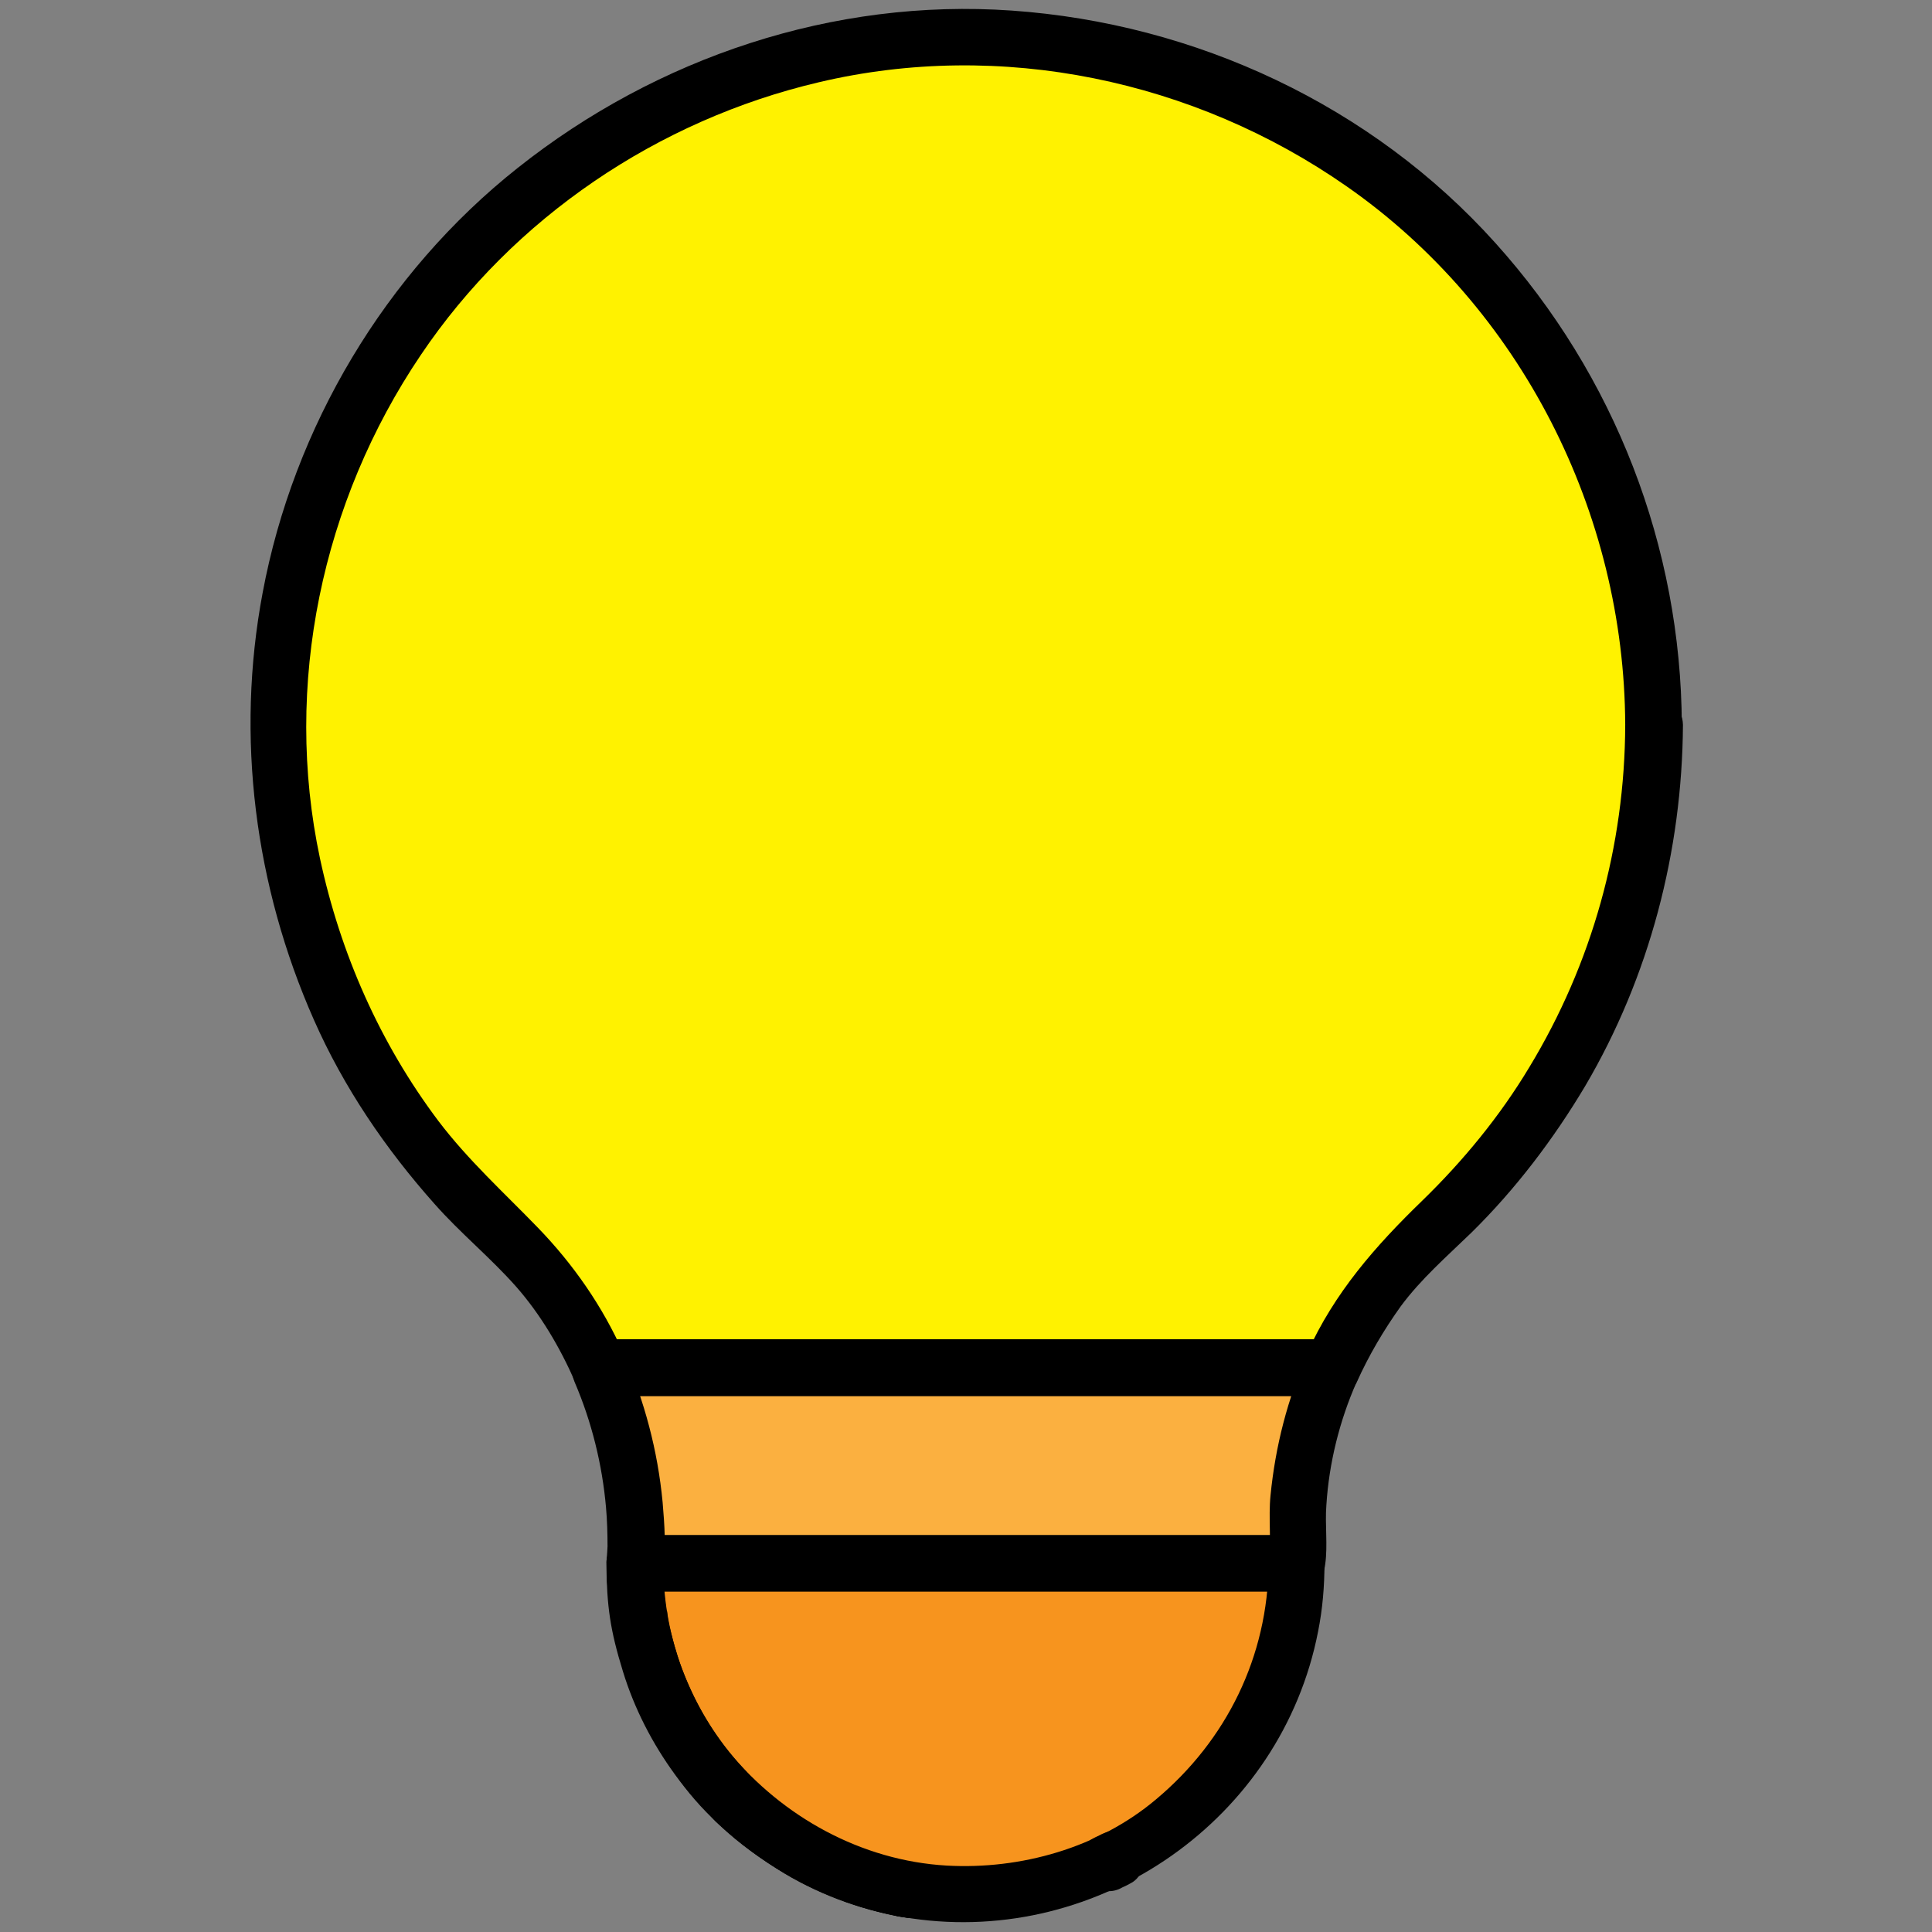 <?xml version="1.0" ?><!DOCTYPE svg  PUBLIC '-//W3C//DTD SVG 1.0//EN'  'http://www.w3.org/TR/2001/REC-SVG-20010904/DTD/svg10.dtd'><svg enable-background="new 0 0 512 512" id="Layer_1" version="1.0" viewBox="0 0 512 512" xml:space="preserve" xmlns="http://www.w3.org/2000/svg" xmlns:xlink="http://www.w3.org/1999/xlink"><rect x="0" y="0" width="512" height="512" fill="#808080" stroke="none"/><g><g><g><path d="M160.9,418.9c0.1,1.4,0.2,2.8,0.4,4.2c0.4,1.3,1,2.4,1.9,3.3c1.4,1.4,3.3,2.2,5.3,2.2s3.9-0.8,5.3-2.2     c1.3-1.3,2.4-3.4,2.2-5.3c-0.1-0.7-0.1-1.5-0.2-2.2c-0.1-2-0.7-3.8-2.2-5.3c-1.4-1.4-3.3-2.2-5.3-2.2s-3.9,0.8-5.3,2.2     C161.8,415,160.8,417,160.9,418.9c0,0.7,0.1,1.5,0.2,2.2c4.9-0.7,9.8-1.3,14.7-2c0,0,0-0.1,0-0.1c0.1,0.7,0.2,1.3,0.3,2     c-0.1-0.7-0.1-1.4-0.1-2.1c-0.1-2-0.7-3.9-2.2-5.3c-1.4-1.4-3.3-2.2-5.3-2.2C164.5,411.4,160.7,414.8,160.9,418.9z"/><path d="M192.1,484.8c12.8,11.5,28.3,19.5,45.2,22.8c9.4,1.9,13.5-12.5,4-14.5c-14.3-3-27.5-9.3-38.6-19     C195.4,467.9,184.8,478.5,192.1,484.8c13,11.3,28.3,19.3,45.2,22.8c1.3-4.8,2.7-9.6,4-14.5c-14.4-2.9-27.6-9.2-38.6-19     C195.5,467.8,184.8,478.4,192.1,484.8z"/><path d="M190.6,483.5c0.1,0.1,0.2,0.2,0.3,0.3c0.5,0.4,1,0.8,1.5,1.2c1.2,0.7,2.4,1,3.8,1c2,0,3.9-0.8,5.3-2.2     c1.4-1.4,2.2-3.3,2.2-5.3c0-1.9-0.8-4-2.2-5.3c-0.4-0.4-0.8-0.7-1.2-1.1c-1.5-1.4-3.3-2.2-5.3-2.2c-2,0-3.9,0.8-5.3,2.2     c-2.9,2.9-2.9,7.8,0,10.6C190,483,190.3,483.2,190.6,483.5c1.5,1.4,3.3,2.2,5.3,2.2c2,0,3.9-0.8,5.3-2.2c2.8-2.8,3-7.8,0-10.6     c-0.3-0.3-0.6-0.6-0.9-0.8c-3.5,3.5-7.1,7.1-10.6,10.6c0.4,0.4,0.8,0.7,1.2,1.1c3.5-3.5,7.1-7.1,10.6-10.6     c-0.1-0.1-0.2-0.2-0.3-0.3c-2.9-2.8-7.7-2.9-10.6,0C187.8,475.8,187.7,480.7,190.6,483.5z"/><path d="M237.8,507.8c0.9,0.2,1.8,0.3,2.7,0.4c1.4,0,2.6-0.3,3.8-1c1.7-1,2.9-2.6,3.4-4.5c0.5-1.9,0.3-4-0.8-5.8     c-0.4-0.5-0.8-1-1.2-1.5c-0.9-0.9-2-1.6-3.3-1.9c-0.2,0-0.4-0.1-0.7-0.1c-2-0.4-4-0.3-5.8,0.8c-1.7,1-2.9,2.6-3.4,4.5     c-0.5,1.9-0.3,4,0.8,5.8C234.2,505.9,235.9,507.4,237.8,507.8c0.2,0,0.4,0.1,0.7,0.1c0.7-4.9,1.3-9.8,2-14.7c-0.1,0-0.1,0-0.2,0     c0.7,0.1,1.3,0.2,2,0.3c-0.2,0-0.3-0.1-0.5-0.1c-2-0.5-4-0.3-5.8,0.8c-1.7,1-2.9,2.6-3.4,4.5     C231.5,502.4,233.8,506.8,237.8,507.8z"/></g></g><g><path d="M438.2,192.1c0,53.3-22.9,101.3-59.3,134.5c-12.6,11.5-20.8,24-25.9,35.8H158.8    c-5.2-12-13.3-24.4-25.5-35.6C96.1,292.9,73,243.8,73.8,189.4C75.2,90.8,156,10.6,254.7,9.9c14.1-0.1,27.9,1.4,41.2,4.4    C377.3,32.4,438.2,105.1,438.2,192.1z" fill="#FFF200"/><g><path d="M430.7,192.1c-0.1,32.1-8.8,63.3-25.4,90.7c-7.8,13-17.5,24.8-28.4,35.4c-12.4,12-23.3,24.4-30.5,40.4     c2.2-1.2,4.3-2.5,6.5-3.7c-49.5,0-99,0-148.5,0c-15.2,0-30.4,0-45.7,0c2.2,1.2,4.3,2.5,6.5,3.7c-5.5-12.4-13.3-23.6-22.7-33.3     c-9-9.3-18.4-17.8-26.3-28.2c-15.5-20.6-26-44.4-31.4-69.6c-9.8-46,0.5-94.6,26.7-133.4C136,57.7,174.4,31.8,217,21.8     c48.2-11.4,99.5-0.6,139.9,27.6C403.1,81.6,430.5,136,430.7,192.1c0,9.7,15,9.7,15,0c-0.2-47.2-17.8-92.6-49.4-127.7     C363.5,27.9,316.8,6.2,268.1,2.8c-47.2-3.3-94,12.4-130.9,41.7c-35.1,27.8-59.4,68.7-67.6,112.6c-7.2,38.2-2.1,77.7,13.6,113.2     c7.9,17.9,19,34.2,32,48.8c6.8,7.7,14.8,14.2,21.6,21.9c6.5,7.4,11.6,16.1,15.6,25.2c1,2.3,4.1,3.7,6.5,3.7c49.5,0,99,0,148.5,0     c15.2,0,30.4,0,45.7,0c2.4,0,5.4-1.4,6.5-3.7c3.2-7.1,7.1-13.7,11.6-20c5.4-7.3,12.2-13.2,18.7-19.5     c11.7-11.5,21.8-24.8,30.2-38.9c17-28.9,25.7-62.2,25.9-95.7C445.8,182.4,430.8,182.4,430.7,192.1z"/></g></g><g><path d="M343.7,414.4H168.3c0,0.1,2.5-24.6-9.5-52h194.1C341.1,388.9,344.1,412.2,343.7,414.4z" fill="#FBB040"/><g><path d="M343.7,406.9c-49.8,0-99.6,0-149.4,0c-8.6,0-17.3,0-25.9,0c2.4,3.2,4.8,6.3,7.2,9.5c1-6,0.5-12.3,0-18.3     c-1.3-13.7-4.8-26.8-10.3-39.4c-2.2,3.8-4.3,7.5-6.5,11.3c49.5,0,99,0,148.5,0c15.2,0,30.4,0,45.7,0c-2.2-3.8-4.3-7.5-6.5-11.3     c-5.3,12.1-8.5,24.5-9.8,37.6c-0.6,6,0.3,12.2-0.5,18.2c-0.5,4.1,3.8,7.5,7.5,7.5c4.5,0,7-3.4,7.5-7.5c0.7-5-0.1-10.5,0.3-15.6     c0.7-11.2,3.5-22.4,8-32.6c2.2-5-0.3-11.3-6.5-11.3c-49.5,0-99,0-148.5,0c-15.2,0-30.4,0-45.7,0c-6.2,0-8.6,6.3-6.5,11.3     c4.5,10.5,7.3,21.8,8.3,33.2c0.3,3.4,0.4,6.8,0.4,10.3c0,1.2-0.6,7.1,0,2.8c-0.8,4.7,1.9,9.5,7.2,9.5c49.8,0,99.6,0,149.4,0     c8.6,0,17.3,0,25.9,0C353.4,421.9,353.4,406.9,343.7,406.9z"/></g></g><g><g><path d="M237.8,507.8c0.3,0.1,0.7,0.1,1,0.2c1.3-4.8,2.7-9.6,4-14.5c-0.3,0-0.7-0.1-1-0.2c-2-0.4-4-0.3-5.8,0.8     c-1.7,1-2.9,2.6-3.4,4.5c-0.5,1.9-0.3,4,0.8,5.8C234.2,505.9,235.9,507.4,237.8,507.8c0.3,0.1,0.7,0.1,1,0.2     c0.7,0.1,1.3,0.2,2,0.3c1.4,0,2.6-0.3,3.8-1c1.7-1,2.9-2.6,3.4-4.5c0.5-1.9,0.3-4-0.8-5.8c-0.4-0.5-0.8-1-1.2-1.5     c-0.9-0.9-2-1.6-3.3-1.9c-0.3,0-0.7-0.1-1-0.2c-2-0.5-4-0.3-5.8,0.8c-1.7,1-2.9,2.6-3.4,4.5C231.5,502.4,233.8,506.8,237.8,507.8     z"/><path d="M190.6,483.5c13.1,12.2,29.1,20.6,46.6,24.2c9.4,1.9,13.5-12.5,4-14.5c-15.4-3.2-29.4-10.3-40.9-21.1     c-7-6.6-17.6,3.9-10.6,10.6C190,483,190.3,483.2,190.6,483.5c7,6.7,17.6-3.9,10.6-10.6c-0.3-0.3-0.6-0.6-0.9-0.8     c-3.5,3.5-7.1,7.1-10.6,10.6c13.3,12.5,29.6,21.3,47.5,25c1.3-4.8,2.7-9.6,4-14.5c-15.1-3-28.7-9.8-40-20.3     C194.1,466.3,183.5,476.9,190.6,483.5z"/></g></g><g><path d="M343.7,414.4c0,24.2-9.8,46.1-25.7,62c-6.5,6.5-14,12-22.3,16.2c-0.7,0.4-1.5,0.7-2.2,1.1    c-0.1,0-0.2,0.1-0.2,0.1c-0.7,0.3-1.4,0.6-2.1,1c-0.8,0.3-1.5,0.7-2.3,1c-0.8,0.3-1.6,0.6-2.3,0.9c0,0,0,0-0.1,0    c-0.6,0.2-1.3,0.5-2,0.7c-0.3,0.1-0.6,0.2-0.9,0.3c-0.4,0.1-0.8,0.3-1.2,0.4c-0.4,0.1-0.8,0.3-1.2,0.4c-0.8,0.2-1.6,0.5-2.4,0.7    c-0.7,0.2-1.4,0.4-2.1,0.5c-0.7,0.2-1.3,0.3-2,0.5c-0.6,0.1-1.2,0.3-1.8,0.4c-0.6,0.1-1.3,0.2-1.9,0.4c-0.2,0-0.4,0.1-0.6,0.1    c-0.5,0.1-1.1,0.2-1.6,0.3c-0.6,0.1-1.3,0.2-1.9,0.3c-1.5,0.2-2.9,0.3-4.4,0.4c-0.7,0.1-1.4,0.1-2.1,0.1c-0.7,0-1.4,0.1-2.2,0.1    c-0.7,0-1.5,0-2.2,0c-0.8,0-1.5,0-2.3,0c-0.7,0-1.3,0-2-0.1c-0.3,0-0.6,0-0.9,0c-1.2-0.1-2.3-0.1-3.5-0.3c-0.3,0-0.6-0.1-0.9-0.1    c-0.6-0.1-1.1-0.1-1.7-0.2c-0.7-0.1-1.5-0.2-2.2-0.3c-0.6-0.1-1.2-0.2-1.8-0.3c0,0,0,0-0.1,0c-0.1,0-0.2,0-0.3-0.1    c-0.2,0-0.4-0.1-0.7-0.1c-0.2,0-0.4-0.1-0.5-0.1c-15.6-3.1-30.1-10.4-41.9-20.9c-0.4-0.3-0.8-0.7-1.2-1.1    c-0.4-0.3-0.8-0.7-1.2-1.1c-0.5-0.5-1-0.9-1.4-1.4c-0.4-0.4-0.7-0.7-1.1-1.1c-0.9-0.9-1.7-1.9-2.6-2.8c-0.4-0.5-0.8-1-1.2-1.4    c0,0,0,0,0,0c-0.3-0.3-0.5-0.6-0.8-1c-0.8-1-1.6-2-2.4-3.1c-0.3-0.3-0.5-0.7-0.8-1c-0.5-0.7-1-1.4-1.5-2.1    c-0.4-0.6-0.8-1.1-1.1-1.7c-0.4-0.6-0.8-1.2-1.2-1.9c-0.3-0.4-0.5-0.8-0.8-1.3c-0.4-0.7-0.8-1.4-1.2-2.2c-0.3-0.5-0.5-0.9-0.8-1.4    c-0.1-0.1-0.1-0.2-0.2-0.4c-0.2-0.3-0.3-0.6-0.4-0.9c-0.2-0.5-0.5-0.9-0.7-1.4c-0.3-0.6-0.6-1.3-0.9-1.9c-0.2-0.5-0.4-1-0.7-1.5    c-0.1-0.3-0.3-0.6-0.4-0.9c-0.3-0.6-0.5-1.2-0.7-1.8c-0.2-0.6-0.4-1.1-0.6-1.7c0,0,0-0.1,0-0.1c-0.2-0.7-0.5-1.3-0.7-2    c-0.6-1.9-1.2-3.9-1.8-5.9c0-0.2-0.1-0.4-0.1-0.6c-0.2-0.6-0.3-1.3-0.5-1.9c-0.2-0.7-0.3-1.4-0.5-2.1c-0.1-0.7-0.3-1.4-0.4-2.1    c-0.1-0.7-0.3-1.4-0.4-2.2v0c-0.1-0.7-0.2-1.4-0.3-2.1c0,0,0-0.1,0-0.1c-0.1-0.7-0.2-1.5-0.3-2.2c0-0.4-0.1-0.7-0.1-1.1    c0-0.4-0.1-0.7-0.1-1.1c-0.1-0.7-0.1-1.5-0.2-2.2c-0.1-1.5-0.1-3-0.1-4.5H343.7z" fill="#F7941E"/><g><path d="M336.2,414.4c-0.2,24.5-11.1,46.8-29.9,62.5c-15.2,12.8-35.8,18.6-55.4,17.5c-22.6-1.3-43.5-12.9-57.7-30.1     c-5.7-7-10.1-15.3-13.1-23.8c-0.9-2.7-1.7-5.5-2.4-8.3c-0.3-1.1-0.5-2.1-0.7-3.2c-0.1-0.3-0.3-3.7-0.3-1.3c0,0.8-0.6-5.2-0.3-2.2     c-0.1-1.1-0.3-2.2-0.4-3.3c-0.2-2.6-0.3-5.2-0.3-7.9c-2.5,2.5-5,5-7.5,7.5c49.8,0,99.6,0,149.4,0c8.6,0,17.3,0,25.9,0     c9.7,0,9.7-15,0-15c-49.8,0-99.6,0-149.4,0c-8.6,0-17.3,0-25.9,0c-4.1,0-7.5,3.4-7.5,7.5c0.1,11.4,1,17.7,4.4,28.7     c3,9.8,7.8,19.1,13.8,27.3c3.5,4.8,6.7,8.6,11.8,13.4c5.2,4.9,11.1,9.1,17.2,12.8c10.2,6.1,21.9,10.2,33.7,11.9     c49.8,7.3,98-26.3,107.7-76c1.2-6,1.7-12,1.7-18.1C351.3,404.7,336.3,404.7,336.2,414.4z"/></g></g><g><g><path d="M291.9,486.1c-0.7,0.4-1.5,0.7-2.2,1.1c-1.7,0.8-3,2.8-3.4,4.5c-0.5,1.9-0.3,4,0.8,5.8c1,1.7,2.6,2.9,4.5,3.4     c0.7,0.1,1.3,0.2,2,0.3c1.4,0,2.6-0.3,3.8-1c0.7-0.3,1.5-0.7,2.2-1.1c1.7-0.8,3-2.7,3.4-4.5c0.5-1.9,0.3-4-0.8-5.8     c-1-1.7-2.6-2.9-4.5-3.4C295.7,484.8,293.8,485.2,291.9,486.1L291.9,486.1z"/><path d="M160.9,418.9c1.3,23.1,10.4,44.5,26.3,61.2c6.7,7,17.2-3.6,10.6-10.6c-13.1-13.8-20.9-31.6-21.9-50.6     C175.4,409.3,160.4,409.3,160.9,418.9L160.9,418.9z"/></g></g></g></svg>